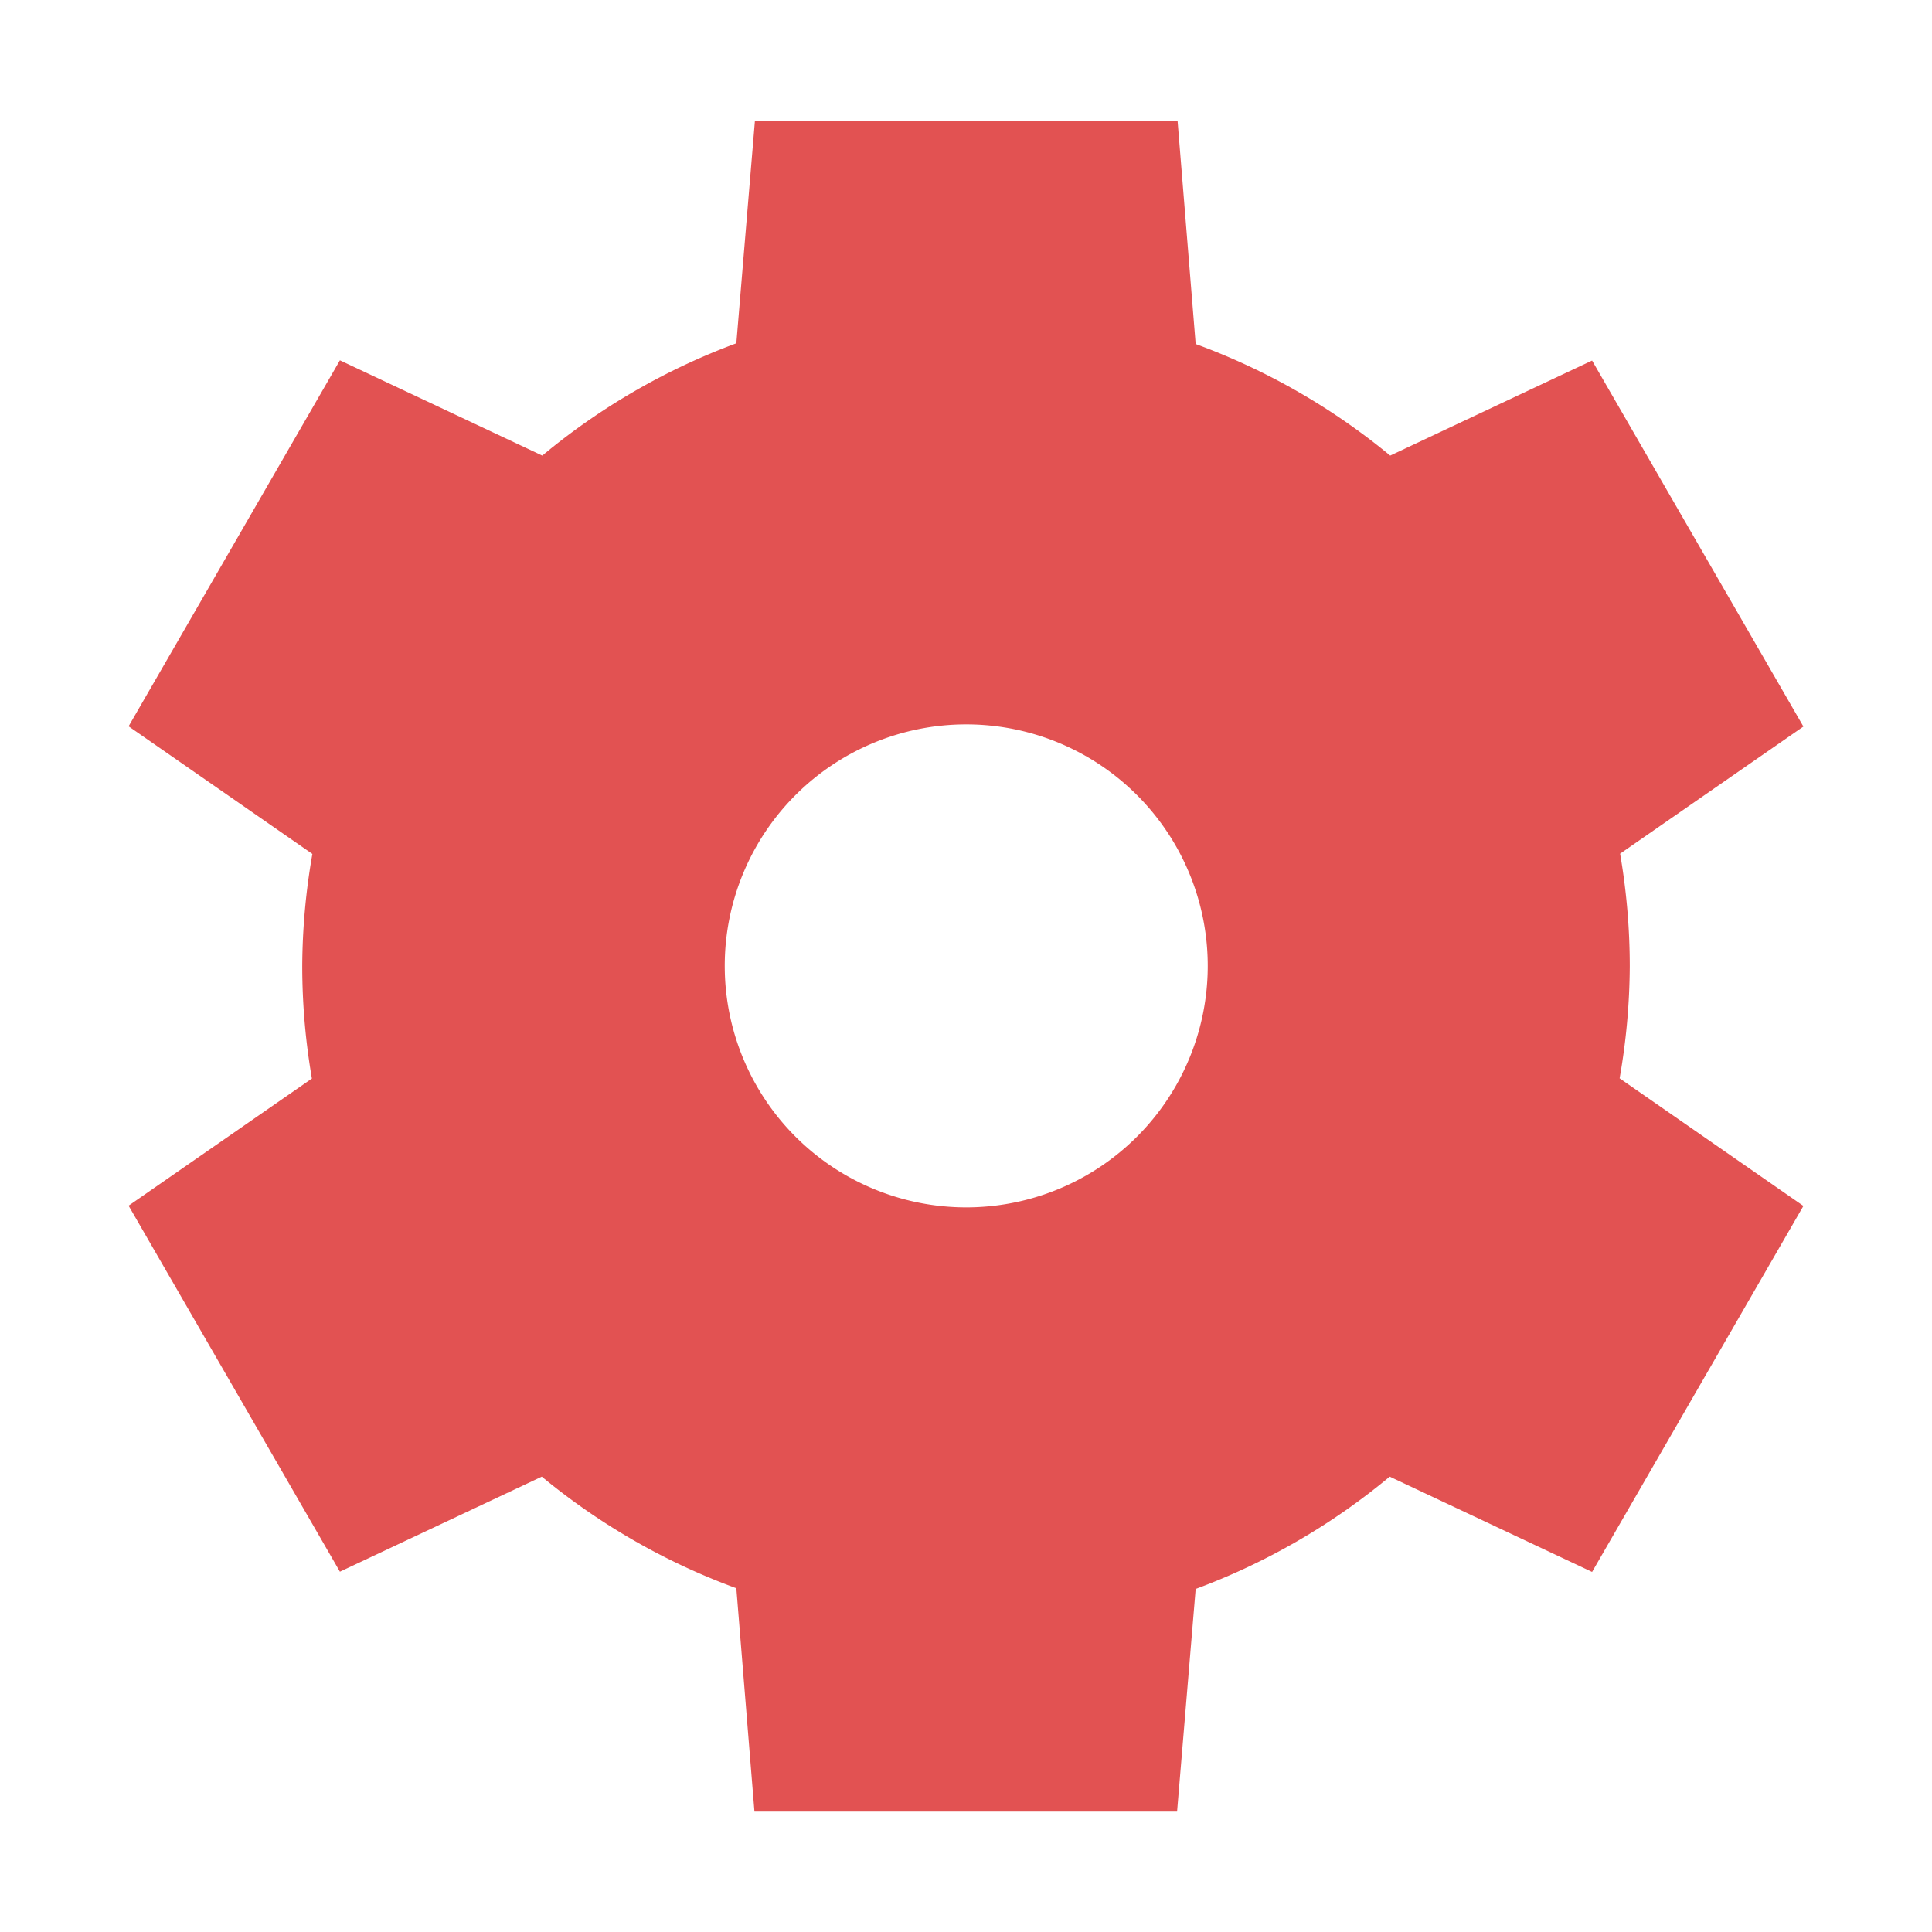 <svg width="16" height="16" version="1.1" xmlns="http://www.w3.org/2000/svg">
<defs>
<style id="current-color-scheme" type="text/css">.ColorScheme-Text { color:#666666; } .ColorScheme-Highlight { color:#4285f4; }</style>
</defs>
<path class="ColorScheme-Text" d="m6.252 0.999-0.154 1.844a5.5 5.5 0 0 0-1.607 0.93l-1.676-0.789-1.75 3.031 1.522 1.057a5.5 5.5 0 0 0-0.084 0.928 5.5 5.5 0 0 0 0.08 0.932l-1.518 1.053 1.75 3.031 1.672-0.787a5.5 5.5 0 0 0 1.611 0.924l0.15 1.85h3.5l0.154-1.844a5.5 5.5 0 0 0 1.607-0.93l1.676 0.789 1.75-3.031-1.522-1.057a5.5 5.5 0 0 0 0.084-0.928 5.5 5.5 0 0 0-0.08-0.932l1.518-1.053-1.75-3.031-1.672 0.787a5.5 5.5 0 0 0-1.611-0.924l-0.15-1.85zm1.75 5a2 2 0 0 1 2 2 2 2 0 0 1-2 2 2 2 0 0 1-2-2 2 2 0 0 1 2-2z" fill="#e25252"/>
</svg>
